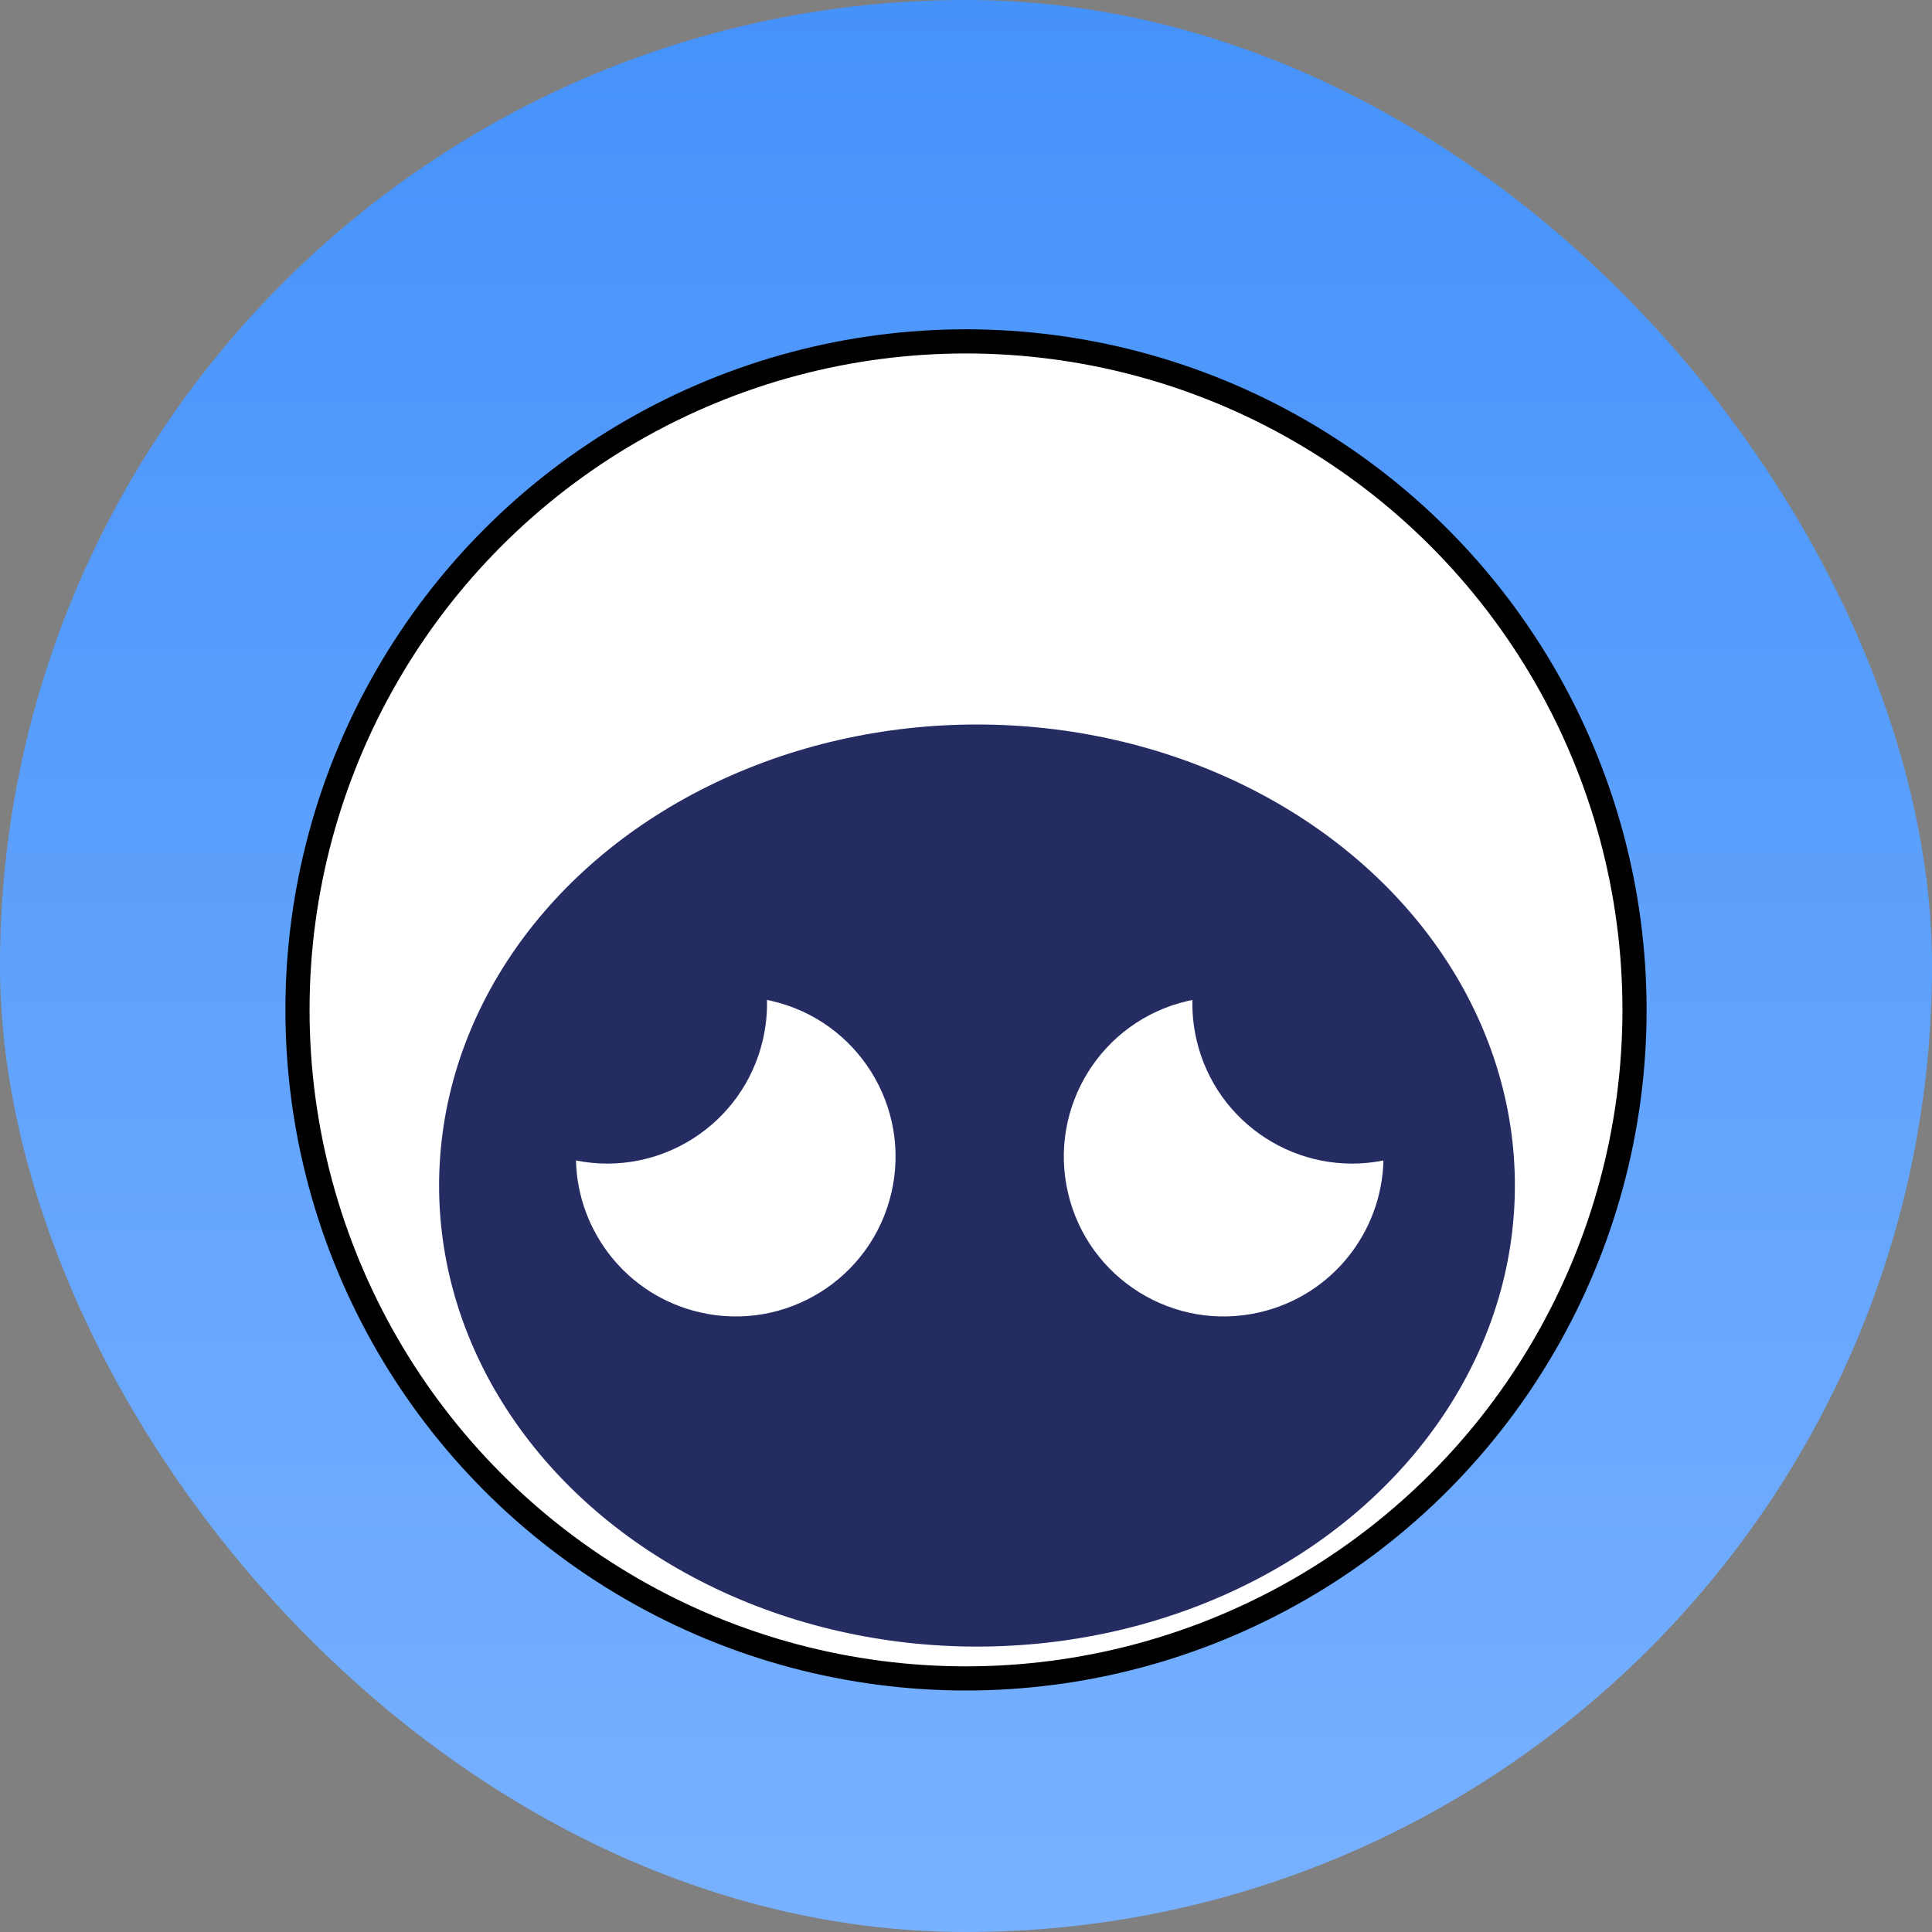 <svg width="80" height="80" viewBox="0 0 80 80" fill="none" xmlns="http://www.w3.org/2000/svg">
<rect x="0" y="0" width="80" height="80" fill="#808080" stroke="none"/>
<rect width="80" height="80" rx="40" fill="url(#paint0_linear_468_6826)"/>
<circle cx="40" cy="41.818" r="27.682" fill="white" stroke="black"/>
<ellipse cx="40.455" cy="49.091" rx="22.273" ry="19.091" fill="#252C62"/>
<path fill-rule="evenodd" clip-rule="evenodd" d="M31.759 41.405C31.772 41.95 31.717 42.505 31.588 43.06C30.777 46.552 27.34 48.751 23.85 48.053C23.919 51 25.966 53.642 28.97 54.339C32.53 55.165 36.085 52.949 36.911 49.39C37.737 45.83 35.521 42.275 31.962 41.449C31.894 41.433 31.826 41.418 31.759 41.405Z" fill="white"/>
<path fill-rule="evenodd" clip-rule="evenodd" d="M49.375 41.405C49.363 41.95 49.418 42.505 49.546 43.06C50.357 46.552 53.794 48.751 57.285 48.053C57.216 51 55.169 53.642 52.164 54.339C48.605 55.165 45.049 52.949 44.223 49.39C43.397 45.83 45.613 42.275 49.173 41.449C49.24 41.433 49.308 41.418 49.375 41.405Z" fill="white"/>
<defs>
<linearGradient id="paint0_linear_468_6826" x1="40" y1="0" x2="40" y2="80" gradientUnits="userSpaceOnUse">
<stop stop-color="#4592FA"/>
<stop offset="1" stop-color="#78B1FF"/>
</linearGradient>
</defs>
</svg>
